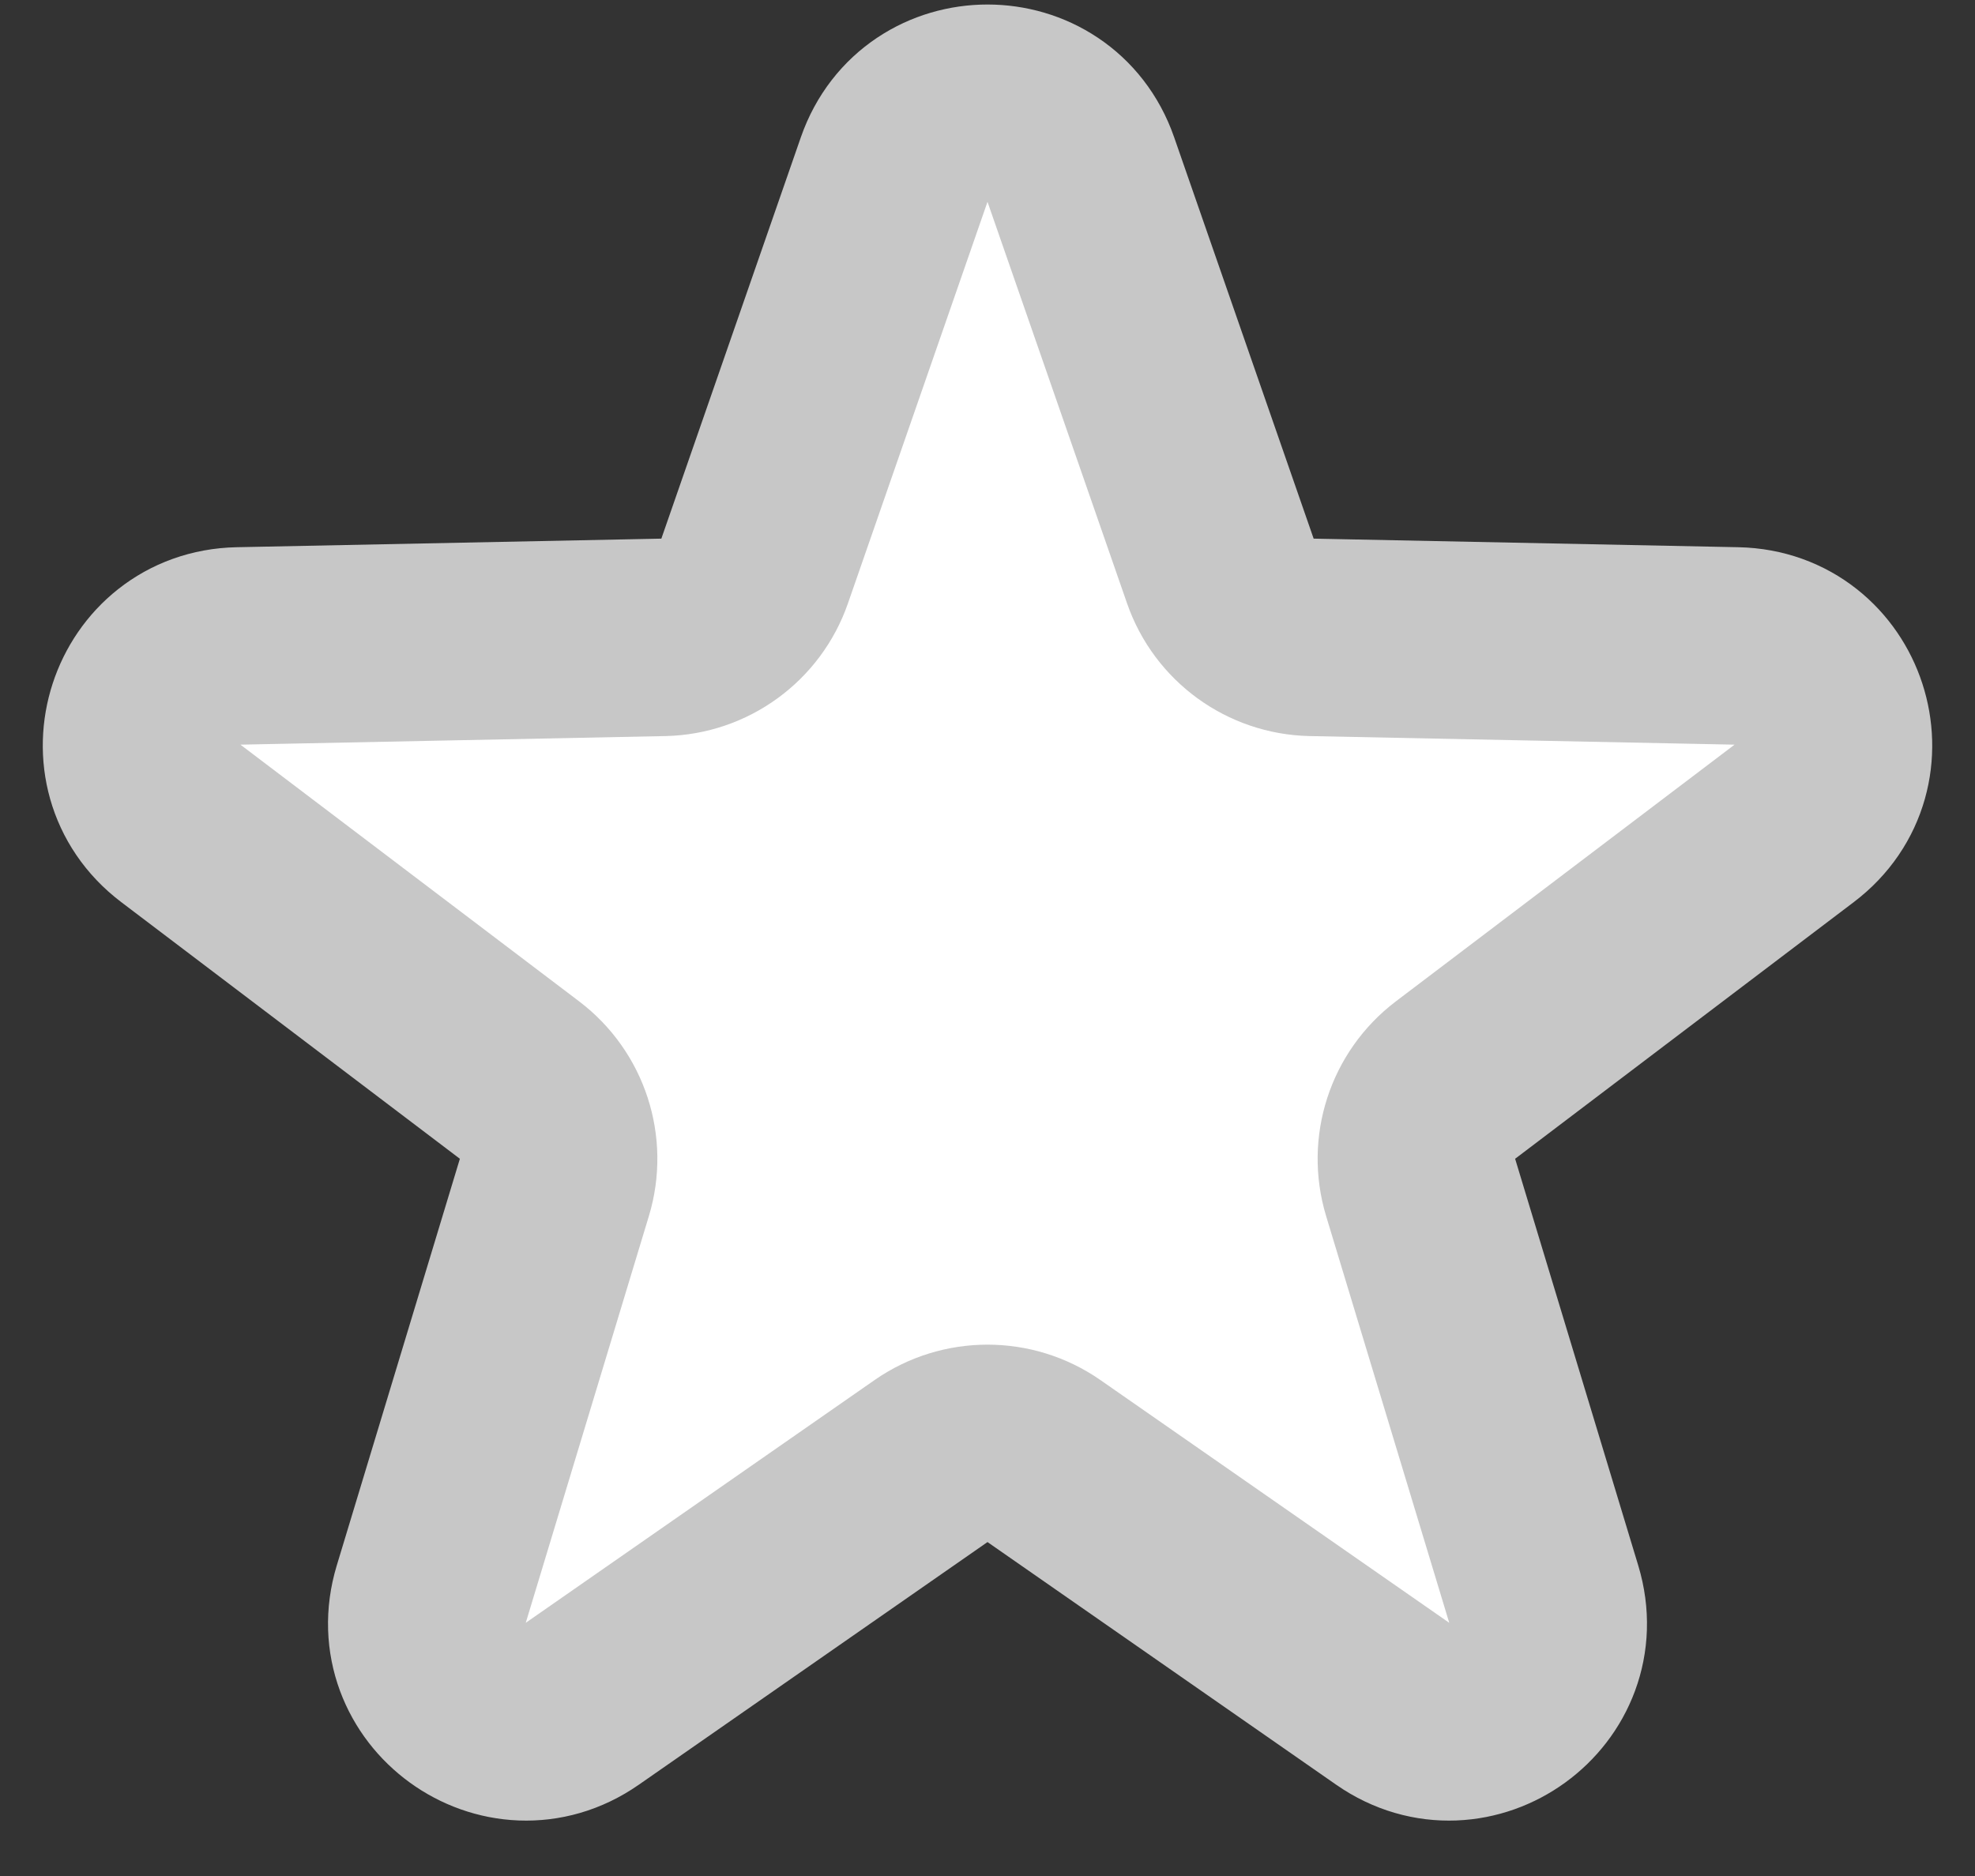 <svg width="20" height="19" viewBox="0 0 20 19" fill="none" xmlns="http://www.w3.org/2000/svg">
<rect x="0" y="0" width="20" height="19" fill="#333333" stroke="none"/>
<path d="M9.055 1.717C9.367 0.822 10.633 0.822 10.945 1.717L12.358 5.783C12.495 6.178 12.864 6.446 13.282 6.455L17.585 6.542C18.533 6.562 18.925 7.766 18.169 8.339L14.739 10.939C14.406 11.192 14.265 11.625 14.386 12.026L15.633 16.146C15.907 17.053 14.883 17.797 14.104 17.256L10.571 14.797C10.228 14.559 9.772 14.559 9.429 14.797L5.896 17.256C5.118 17.797 4.093 17.053 4.367 16.146L5.614 12.026C5.735 11.625 5.594 11.192 5.261 10.939L1.831 8.339C1.075 7.766 1.467 6.562 2.415 6.542L6.718 6.455C7.136 6.446 7.505 6.178 7.642 5.783L9.055 1.717Z" fill="white" stroke="#C7C7C7" stroke-width="2"/>
</svg>
